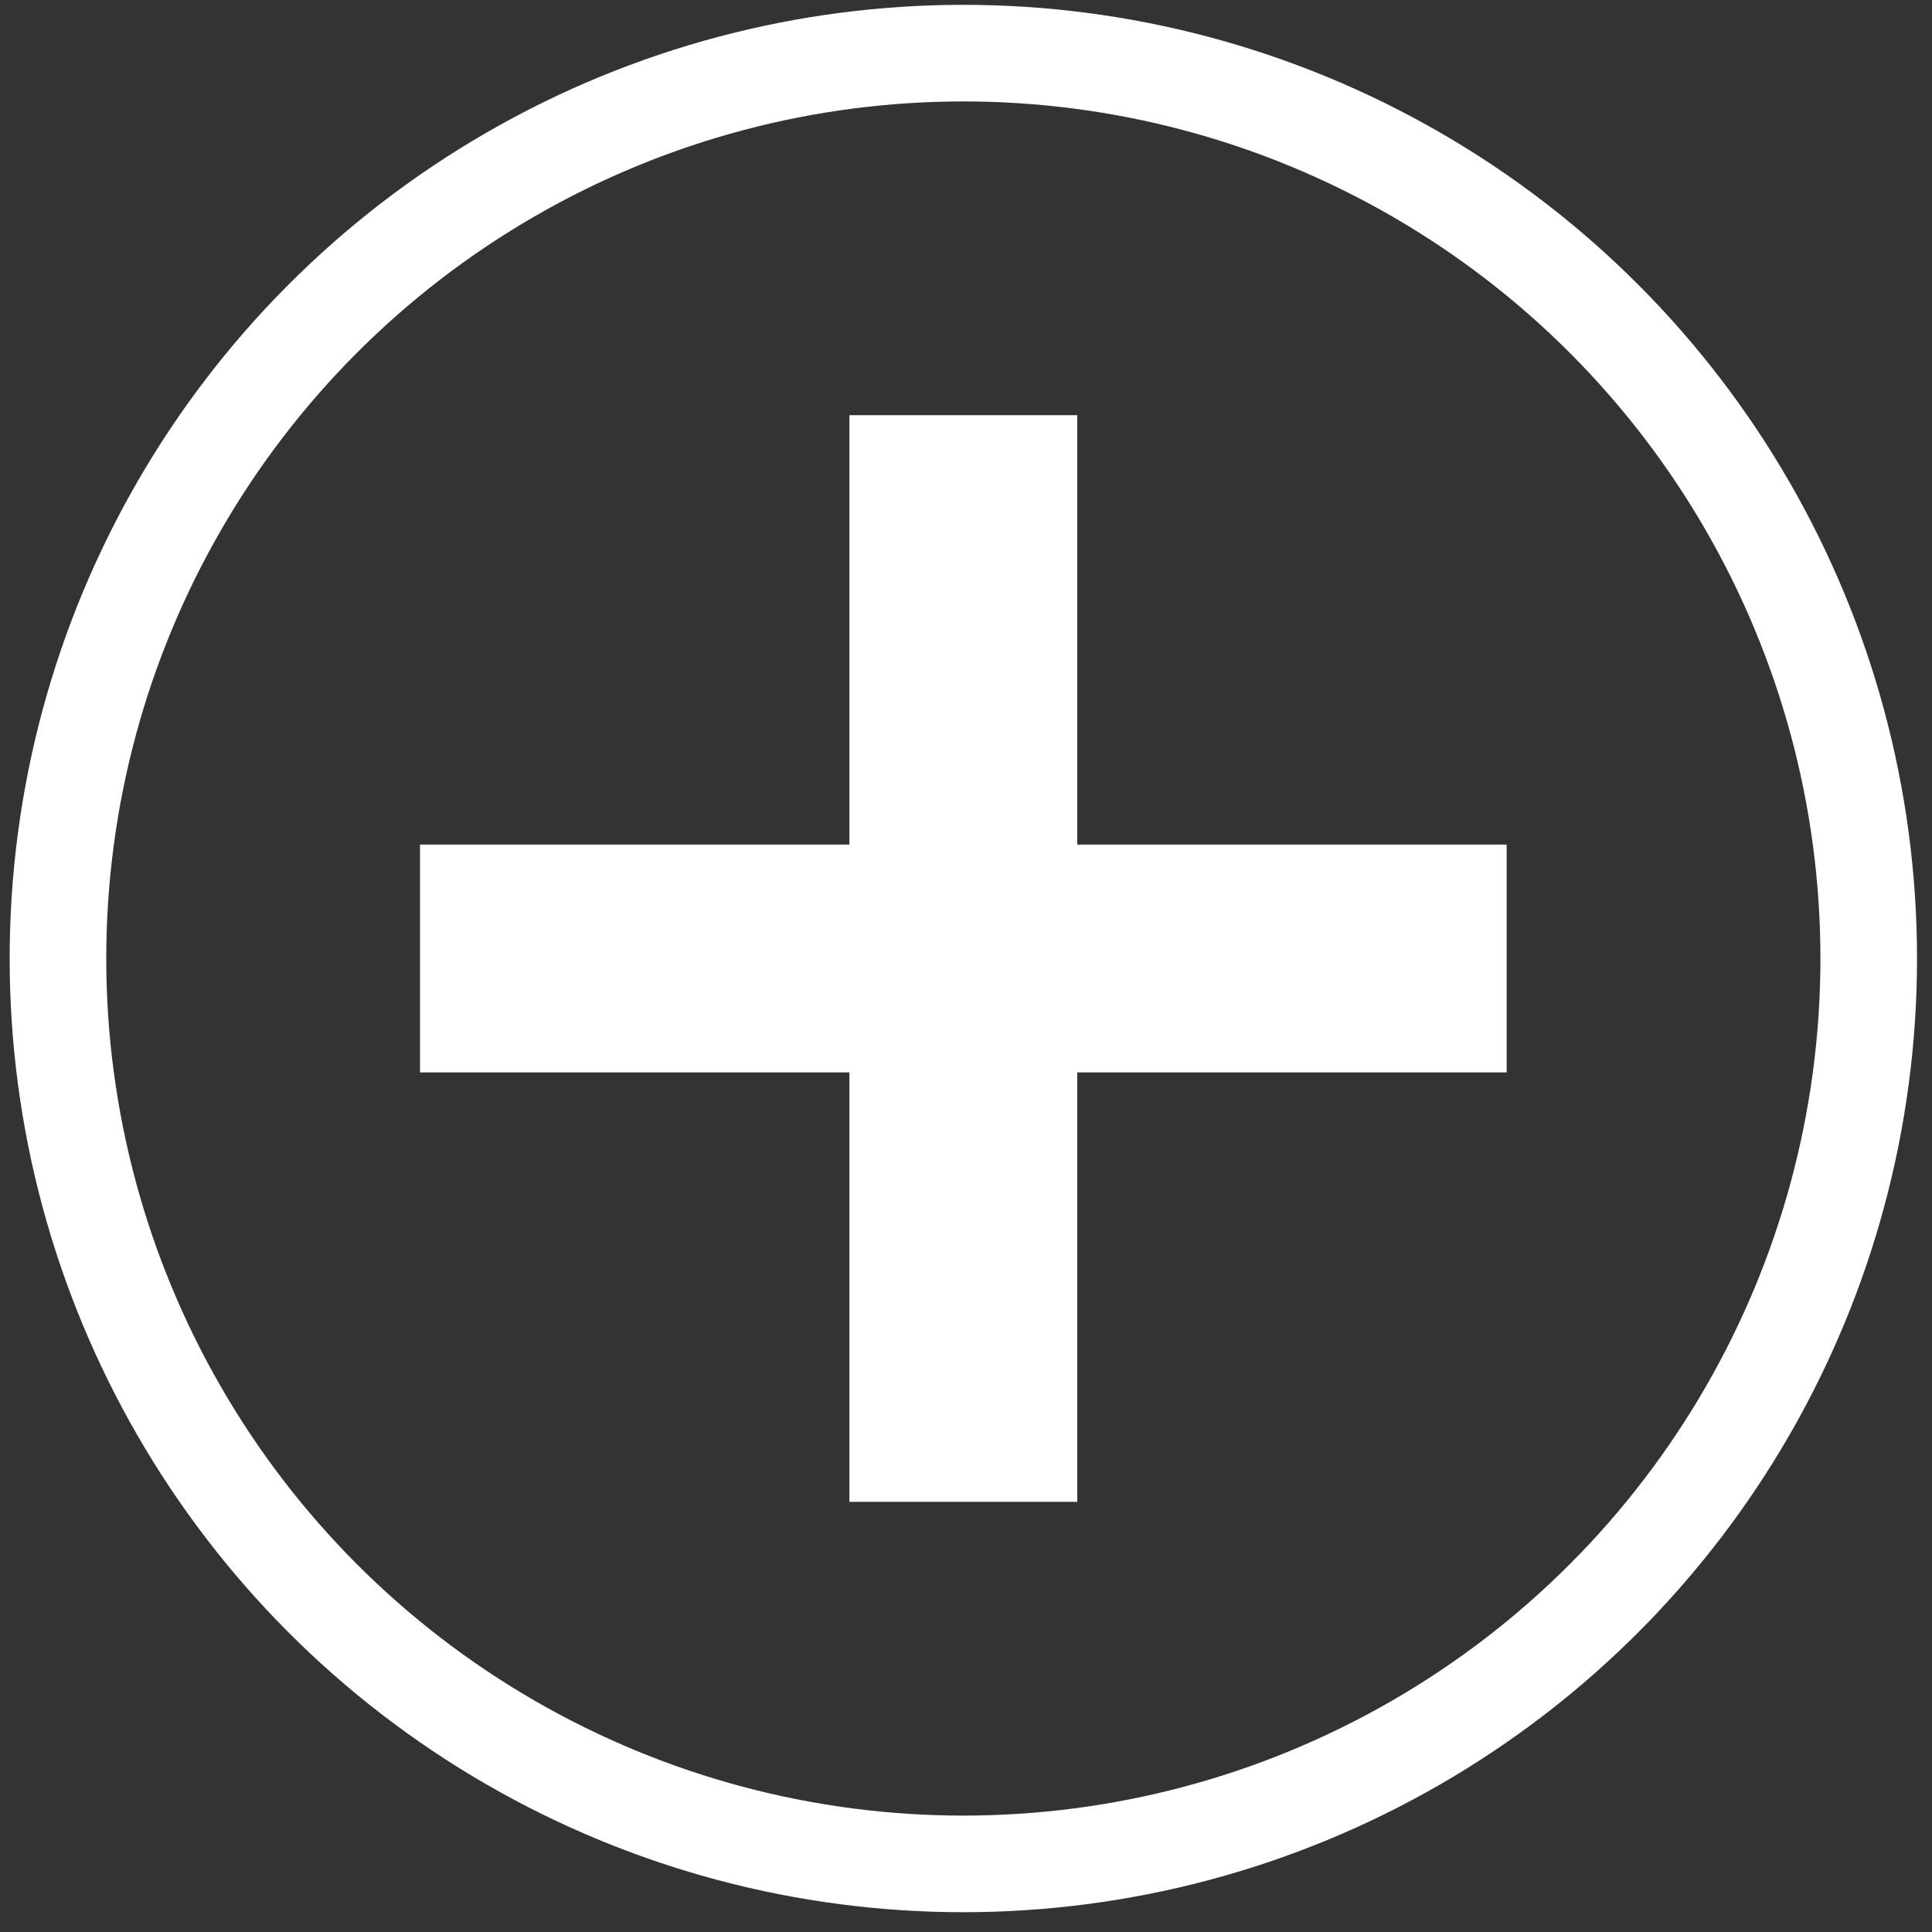 <?xml version="1.0" encoding="iso-8859-1"?>
<!-- Generator: Adobe Illustrator 17.0.0, SVG Export Plug-In . SVG Version: 6.00 Build 0)  -->
<!DOCTYPE svg PUBLIC "-//W3C//DTD SVG 1.1//EN" "http://www.w3.org/Graphics/SVG/1.1/DTD/svg11.dtd">
<svg version="1.1" id="Calque_1" xmlns="http://www.w3.org/2000/svg" xmlns:xlink="http://www.w3.org/1999/xlink" x="0px" y="0px"
	 width="40px" height="40px" viewBox="0 0 40 40" style="enable-background:new 0 0 40 40;" xml:space="preserve">
<rect x="0" y="0" width="40" height="40" fill="#333333" stroke="none"/>
<g>
	<circle style="fill:none;stroke:#FFFFFF;stroke-width:2;stroke-miterlimit:10;" cx="19.945" cy="19.845" r="18.745"/>
	<g>
		<rect x="8.696" y="17.486" style="fill:#FFFFFF;" width="22.498" height="4.717"/>
		<rect x="17.586" y="8.596" style="fill:#FFFFFF;" width="4.717" height="22.498"/>
	</g>
</g>
</svg>
